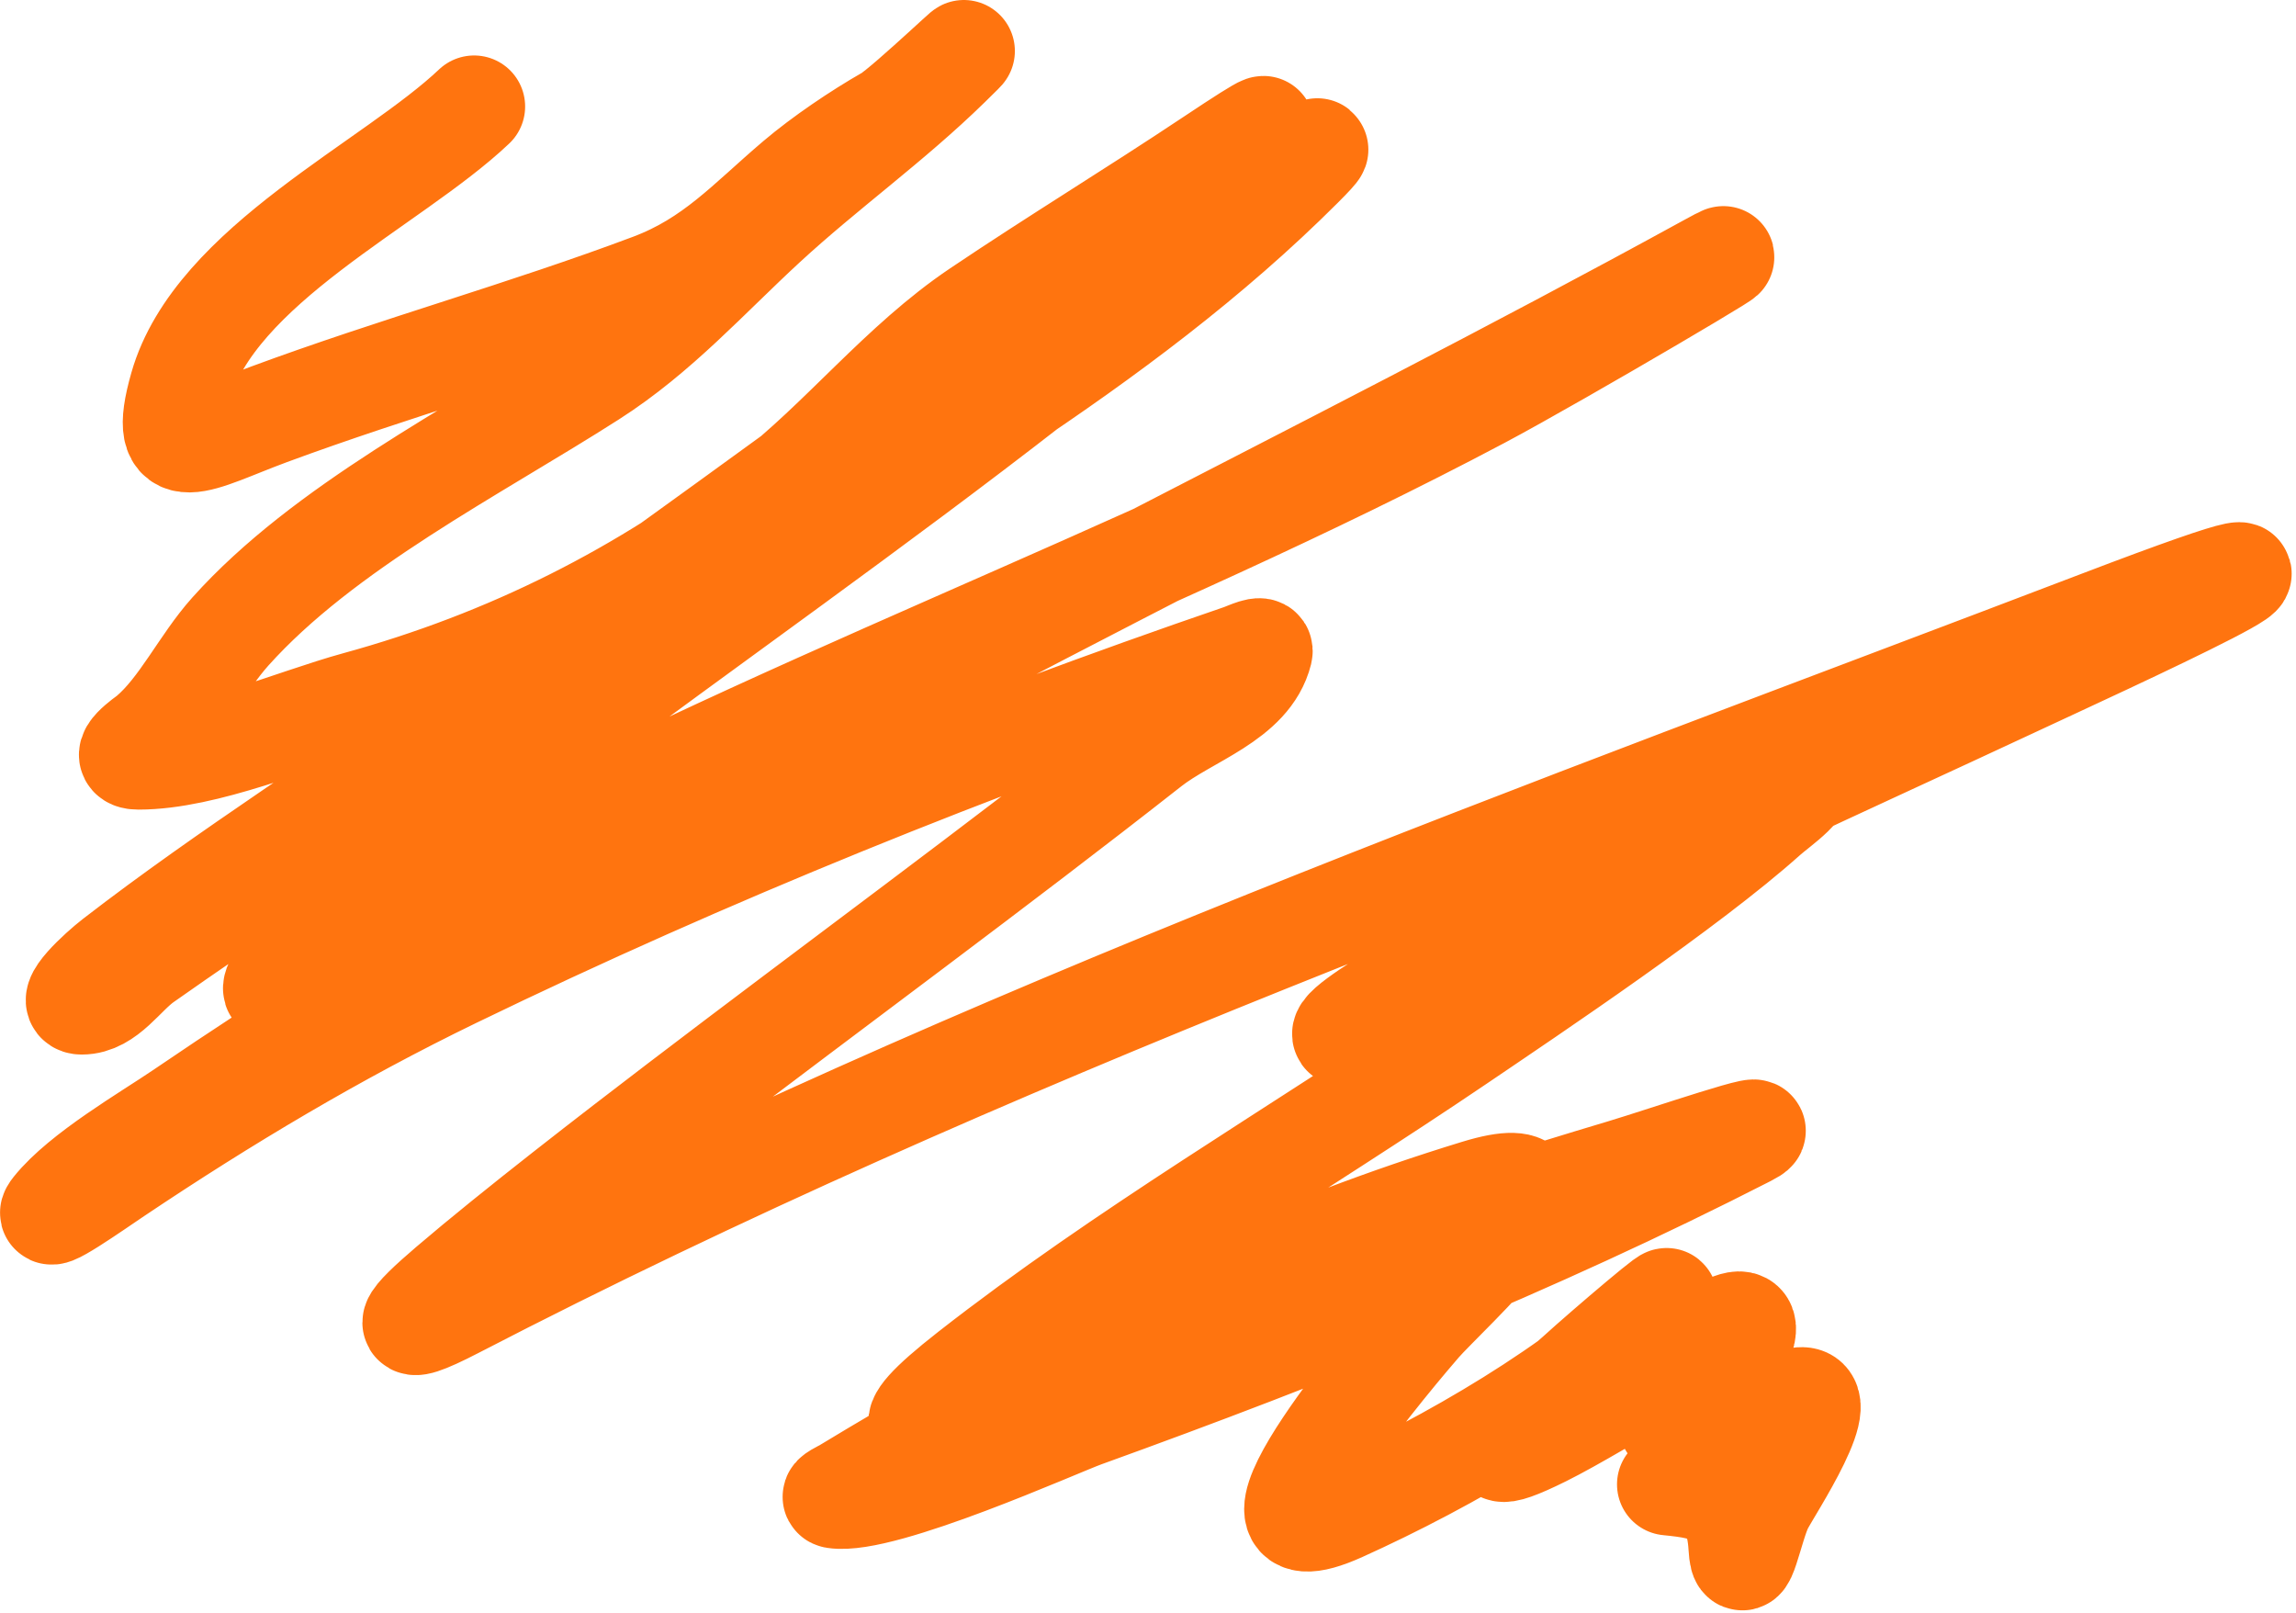 <svg width="225" height="158" viewBox="0 0 225 158" fill="none" xmlns="http://www.w3.org/2000/svg">
<path d="M46.461 10.435C38.429 18.055 21.091 25.952 17.684 37.879C15.36 46.011 19.449 43.155 26.35 40.602C38.717 36.026 51.463 32.512 63.795 27.879C69.891 25.589 73.238 21.715 78.017 17.657C80.627 15.441 84.102 13.101 87.017 11.435C88.76 10.439 97.956 1.604 93.017 6.435C87.331 11.997 80.854 16.611 75.017 21.991C69.366 27.198 64.491 32.705 57.961 36.879C46.427 44.254 31.736 51.659 22.573 61.879C19.771 65.004 17.75 69.384 14.684 71.99C14.322 72.297 11.303 74.324 13.572 74.324C20.152 74.324 28.708 70.539 34.961 68.824C49.828 64.746 63.085 58.076 75.239 48.657C82.53 43.007 88.234 35.598 95.906 30.435C103.41 25.384 111.156 20.675 118.684 15.657C143.732 -1.042 70.588 51.886 46.128 69.435C34.59 77.713 22.421 85.307 11.184 93.99C9.768 95.084 6.228 98.324 8.017 98.324C10.493 98.324 12.103 95.526 14.128 94.102C30.855 82.333 48.211 71.495 65.406 60.435C86.442 46.904 109.704 34.192 127.572 16.324C135.544 8.352 110.138 30.625 101.239 37.546C85.689 49.641 69.58 60.937 53.795 72.713C44.908 79.343 35.476 86.109 28.128 94.546C27.55 95.21 26.295 97.275 27.128 96.99C31.659 95.446 38.076 89.868 41.684 87.879C75.122 69.451 111.361 56.85 145.072 38.99C152.67 34.966 174.889 21.856 167.35 25.991C129.015 47.013 89.464 65.498 51.684 87.657C39.806 94.624 29.055 101.328 17.795 108.991C14.485 111.243 8.008 114.974 5.239 118.435C3.778 120.261 9.408 116.292 11.35 114.991C22.061 107.815 32.884 101.354 44.517 95.713C69.298 83.695 95.499 73.14 121.572 64.213C122.229 63.988 123.796 63.206 123.628 63.879C122.471 68.508 116.436 70.155 112.684 73.102C97.463 85.055 81.847 96.477 66.461 108.213C60.218 112.975 50.423 120.516 44.017 125.991C40.187 129.263 38.336 131.36 44.628 128.102C96.537 101.22 151.255 81.686 205.795 60.879C237.867 48.644 204.905 63.674 197.572 67.102C180.644 75.015 163.534 82.56 147.072 91.435C143.625 93.293 140.223 95.241 136.906 97.324C135.106 98.454 130.003 101.546 132.128 101.546C135.765 101.546 145.705 92.821 147.461 91.657C151.169 89.199 154.869 86.724 158.684 84.435C162.28 82.277 165.908 80.151 169.684 78.324C171.74 77.328 174.091 74.956 176.128 75.99C177.637 76.757 174.333 78.917 173.072 80.046C165.477 86.848 150.252 97.05 142.795 102.102C126.937 112.842 110.13 122.621 95.017 134.435C78.265 147.53 109.445 132.357 110.684 131.824C126.457 125.027 142.571 119.564 159.017 114.657C163.068 113.448 175.003 109.343 171.239 111.268C150.3 121.982 128.343 130.791 106.239 138.768C103.65 139.703 86.47 147.432 81.795 146.713C81.337 146.642 82.51 146.12 82.906 145.879C86.581 143.646 90.304 141.493 94.017 139.324C110.053 129.955 126.947 122.094 144.739 116.657C157.318 112.814 141.641 126.874 139.184 129.713C137.893 131.204 118.277 153.94 131.461 147.991C141.766 143.341 154.771 135.903 162.85 127.824C165.38 125.294 157.213 132.243 154.572 134.657C152.345 136.695 141.115 145.683 151.239 140.657C154.189 139.193 158.71 136.433 161.461 134.879C164.485 133.172 171.642 127.196 170.961 130.602C170.711 131.856 161.869 138.901 163.85 139.768C167.18 141.225 172.775 138.02 175.906 137.102C180.232 135.833 173.476 145.947 172.684 147.546C171.698 149.534 170.682 155.29 170.461 151.546C170.157 146.375 167.618 145.851 163.461 145.435" stroke="#FF740F" stroke-width="10" stroke-linecap="round" stroke-linejoin="round"/>
</svg>
